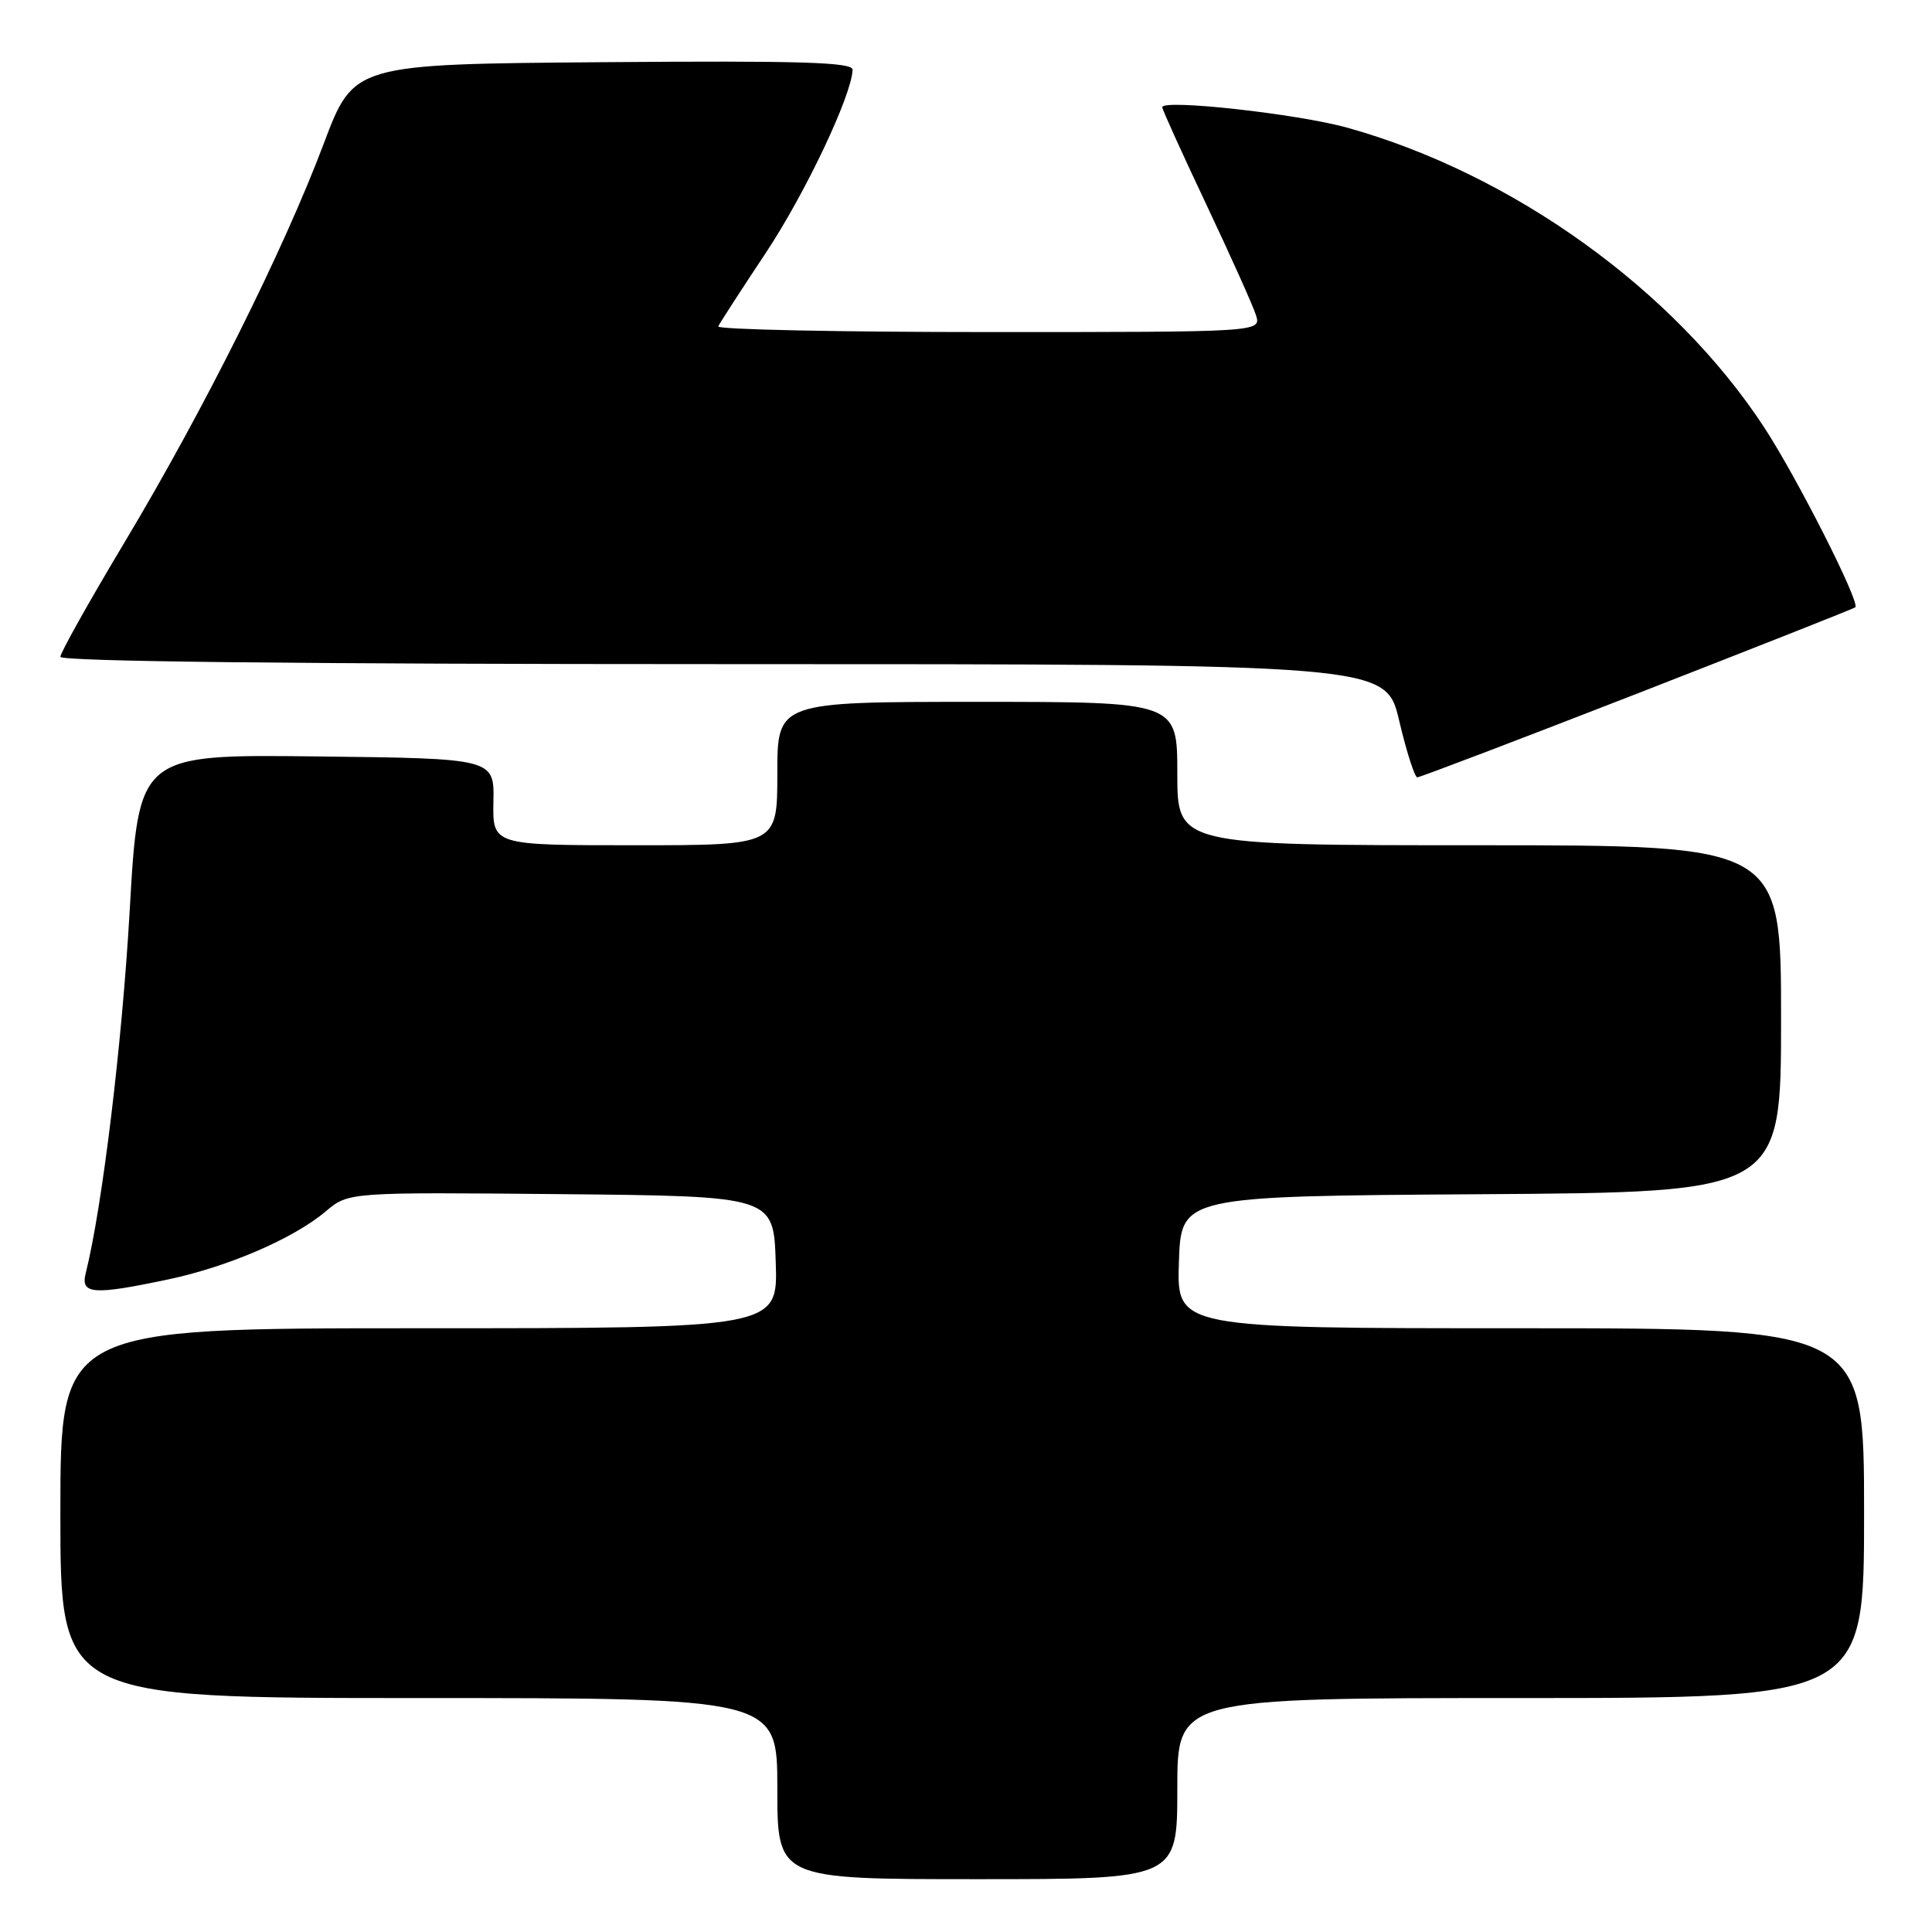 <?xml version="1.0" encoding="UTF-8" standalone="no"?>
<!DOCTYPE svg PUBLIC "-//W3C//DTD SVG 1.1//EN" "http://www.w3.org/Graphics/SVG/1.1/DTD/svg11.dtd" >
<svg xmlns="http://www.w3.org/2000/svg" xmlns:xlink="http://www.w3.org/1999/xlink" version="1.1" viewBox="0 0 256 256">
 <g >
 <path fill="currentColor"
d=" M 156.00 237.00 C 156.00 225.00 156.00 225.00 201.50 225.00 C 247.00 225.00 247.00 225.00 247.00 200.50 C 247.00 176.00 247.00 176.00 201.46 176.00 C 155.92 176.00 155.92 176.00 156.21 167.25 C 156.50 158.50 156.50 158.50 196.25 158.24 C 236.00 157.98 236.00 157.98 236.00 134.99 C 236.00 112.00 236.00 112.00 196.00 112.00 C 156.00 112.00 156.00 112.00 156.00 102.50 C 156.00 93.00 156.00 93.00 129.50 93.00 C 103.00 93.00 103.00 93.00 103.00 102.50 C 103.00 112.00 103.00 112.00 84.13 112.00 C 65.27 112.00 65.27 112.00 65.38 106.25 C 65.50 100.50 65.50 100.50 41.93 100.23 C 18.36 99.96 18.36 99.96 17.18 120.75 C 16.17 138.36 13.55 159.97 11.36 168.70 C 10.65 171.51 12.32 171.64 22.33 169.52 C 30.28 167.83 38.90 164.11 43.18 160.50 C 46.19 157.97 46.19 157.97 74.35 158.23 C 102.50 158.50 102.50 158.50 102.79 167.25 C 103.08 176.00 103.08 176.00 55.54 176.00 C 8.00 176.00 8.00 176.00 8.00 200.50 C 8.00 225.00 8.00 225.00 55.50 225.00 C 103.00 225.00 103.00 225.00 103.00 237.00 C 103.00 249.00 103.00 249.00 129.50 249.00 C 156.00 249.00 156.00 249.00 156.00 237.00 Z  M 216.97 91.89 C 232.66 85.77 245.65 80.64 245.84 80.47 C 246.51 79.86 238.14 63.33 233.79 56.67 C 221.88 38.44 200.46 23.04 178.53 16.92 C 171.91 15.08 154.00 13.10 154.00 14.21 C 154.00 14.49 156.63 20.30 159.85 27.11 C 163.07 33.93 166.03 40.51 166.42 41.75 C 167.13 44.00 167.13 44.00 130.98 44.00 C 111.10 44.00 94.98 43.66 95.17 43.25 C 95.35 42.84 98.16 38.49 101.42 33.59 C 106.71 25.63 112.87 12.62 112.97 9.24 C 112.99 8.24 106.06 8.03 79.93 8.24 C 46.87 8.50 46.87 8.50 42.91 19.00 C 37.62 33.08 26.98 54.37 16.55 71.78 C 11.85 79.63 8.00 86.49 8.00 87.03 C 8.00 87.65 39.54 88.00 95.82 88.00 C 183.63 88.00 183.63 88.00 185.40 95.50 C 186.37 99.62 187.46 103.00 187.80 103.00 C 188.15 103.00 201.28 98.00 216.97 91.89 Z "/>
</g>
</svg>